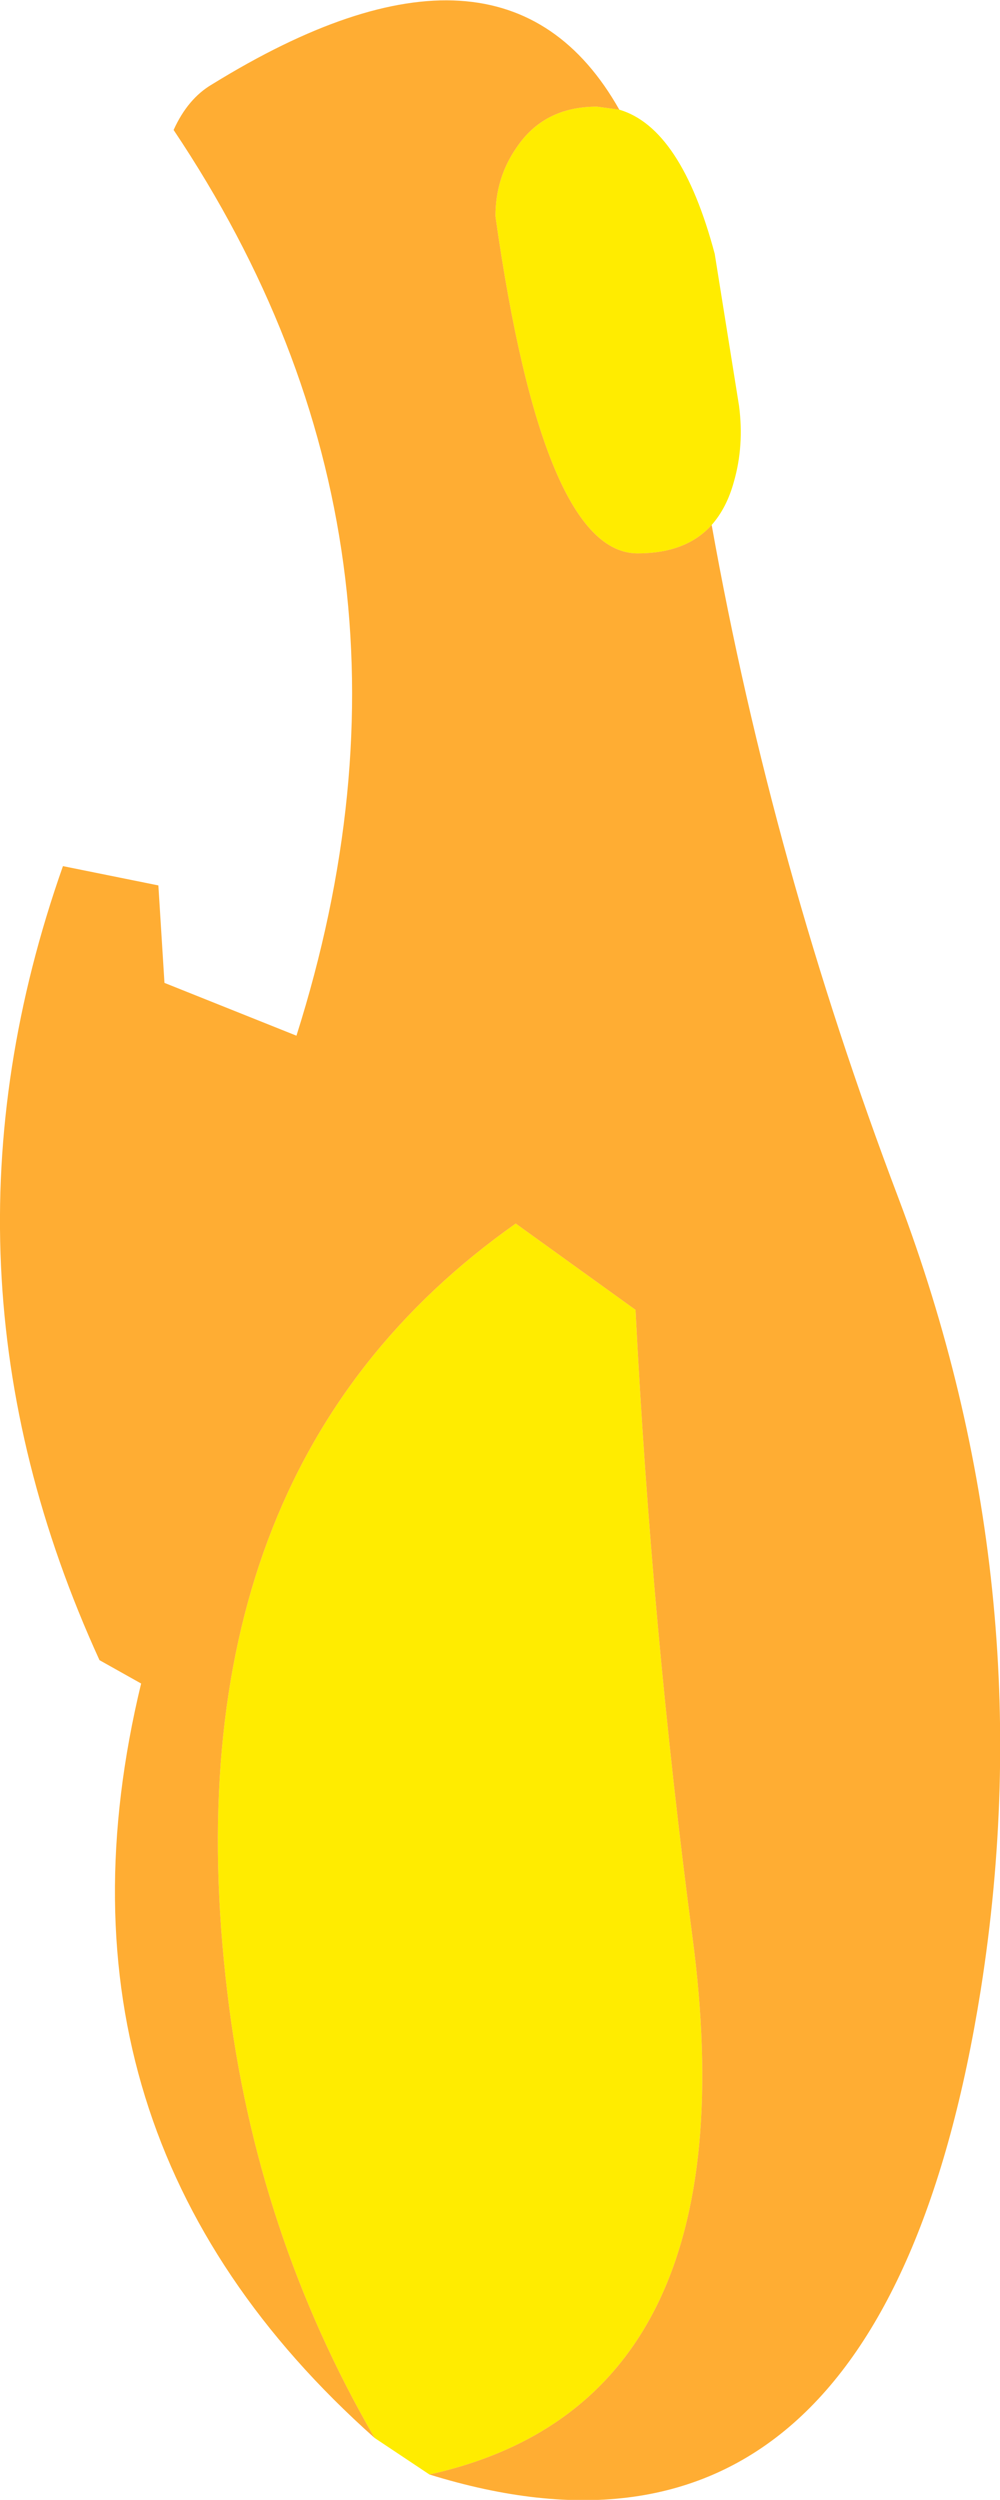 <?xml version="1.0" encoding="UTF-8" standalone="no"?>
<svg xmlns:ffdec="https://www.free-decompiler.com/flash" xmlns:xlink="http://www.w3.org/1999/xlink" ffdec:objectType="shape" height="123.1px" width="49.25px" xmlns="http://www.w3.org/2000/svg">
  <g transform="matrix(1.0, 0.0, 0.0, 1.0, 19.4, 113.25)">
    <path d="M11.1 -107.85 Q14.15 -106.95 15.8 -100.75 L17.0 -93.25 Q17.25 -91.3 16.75 -89.55 16.4 -88.25 15.65 -87.4 14.4 -86.0 12.0 -86.0 7.35 -86.0 5.0 -102.6 5.0 -104.5 6.05 -106.0 7.4 -108.0 10.0 -108.0 L11.1 -107.85 M1.75 8.6 L-0.95 6.8 Q-6.8 -3.3 -8.2 -15.1 -11.3 -40.8 6.0 -53.0 L11.9 -48.75 Q12.7 -33.05 14.7 -17.9 17.75 5.05 1.75 8.6" fill="#ffec00" fill-rule="evenodd" stroke="none"/>
    <path d="M11.1 -107.85 L10.0 -108.0 Q7.4 -108.0 6.05 -106.0 5.0 -104.5 5.0 -102.6 7.35 -86.0 12.0 -86.0 14.4 -86.0 15.65 -87.4 18.65 -70.6 24.85 -54.25 32.05 -35.2 28.9 -15.25 24.0 15.5 1.75 8.6 17.75 5.05 14.7 -17.9 12.7 -33.05 11.9 -48.75 L6.0 -53.0 Q-11.3 -40.8 -8.2 -15.1 -6.8 -3.3 -0.95 6.8 -17.8 -8.2 -12.45 -30.35 L-14.5 -31.5 Q-23.3 -50.75 -16.3 -70.6 L-11.6 -69.65 -11.3 -64.85 -4.8 -62.25 Q2.85 -86.4 -10.85 -106.85 -10.15 -108.4 -8.95 -109.1 5.4 -117.95 11.1 -107.85" fill="#ff9900" fill-opacity="0.8" fill-rule="evenodd" stroke="none"/>
  </g>
</svg>
